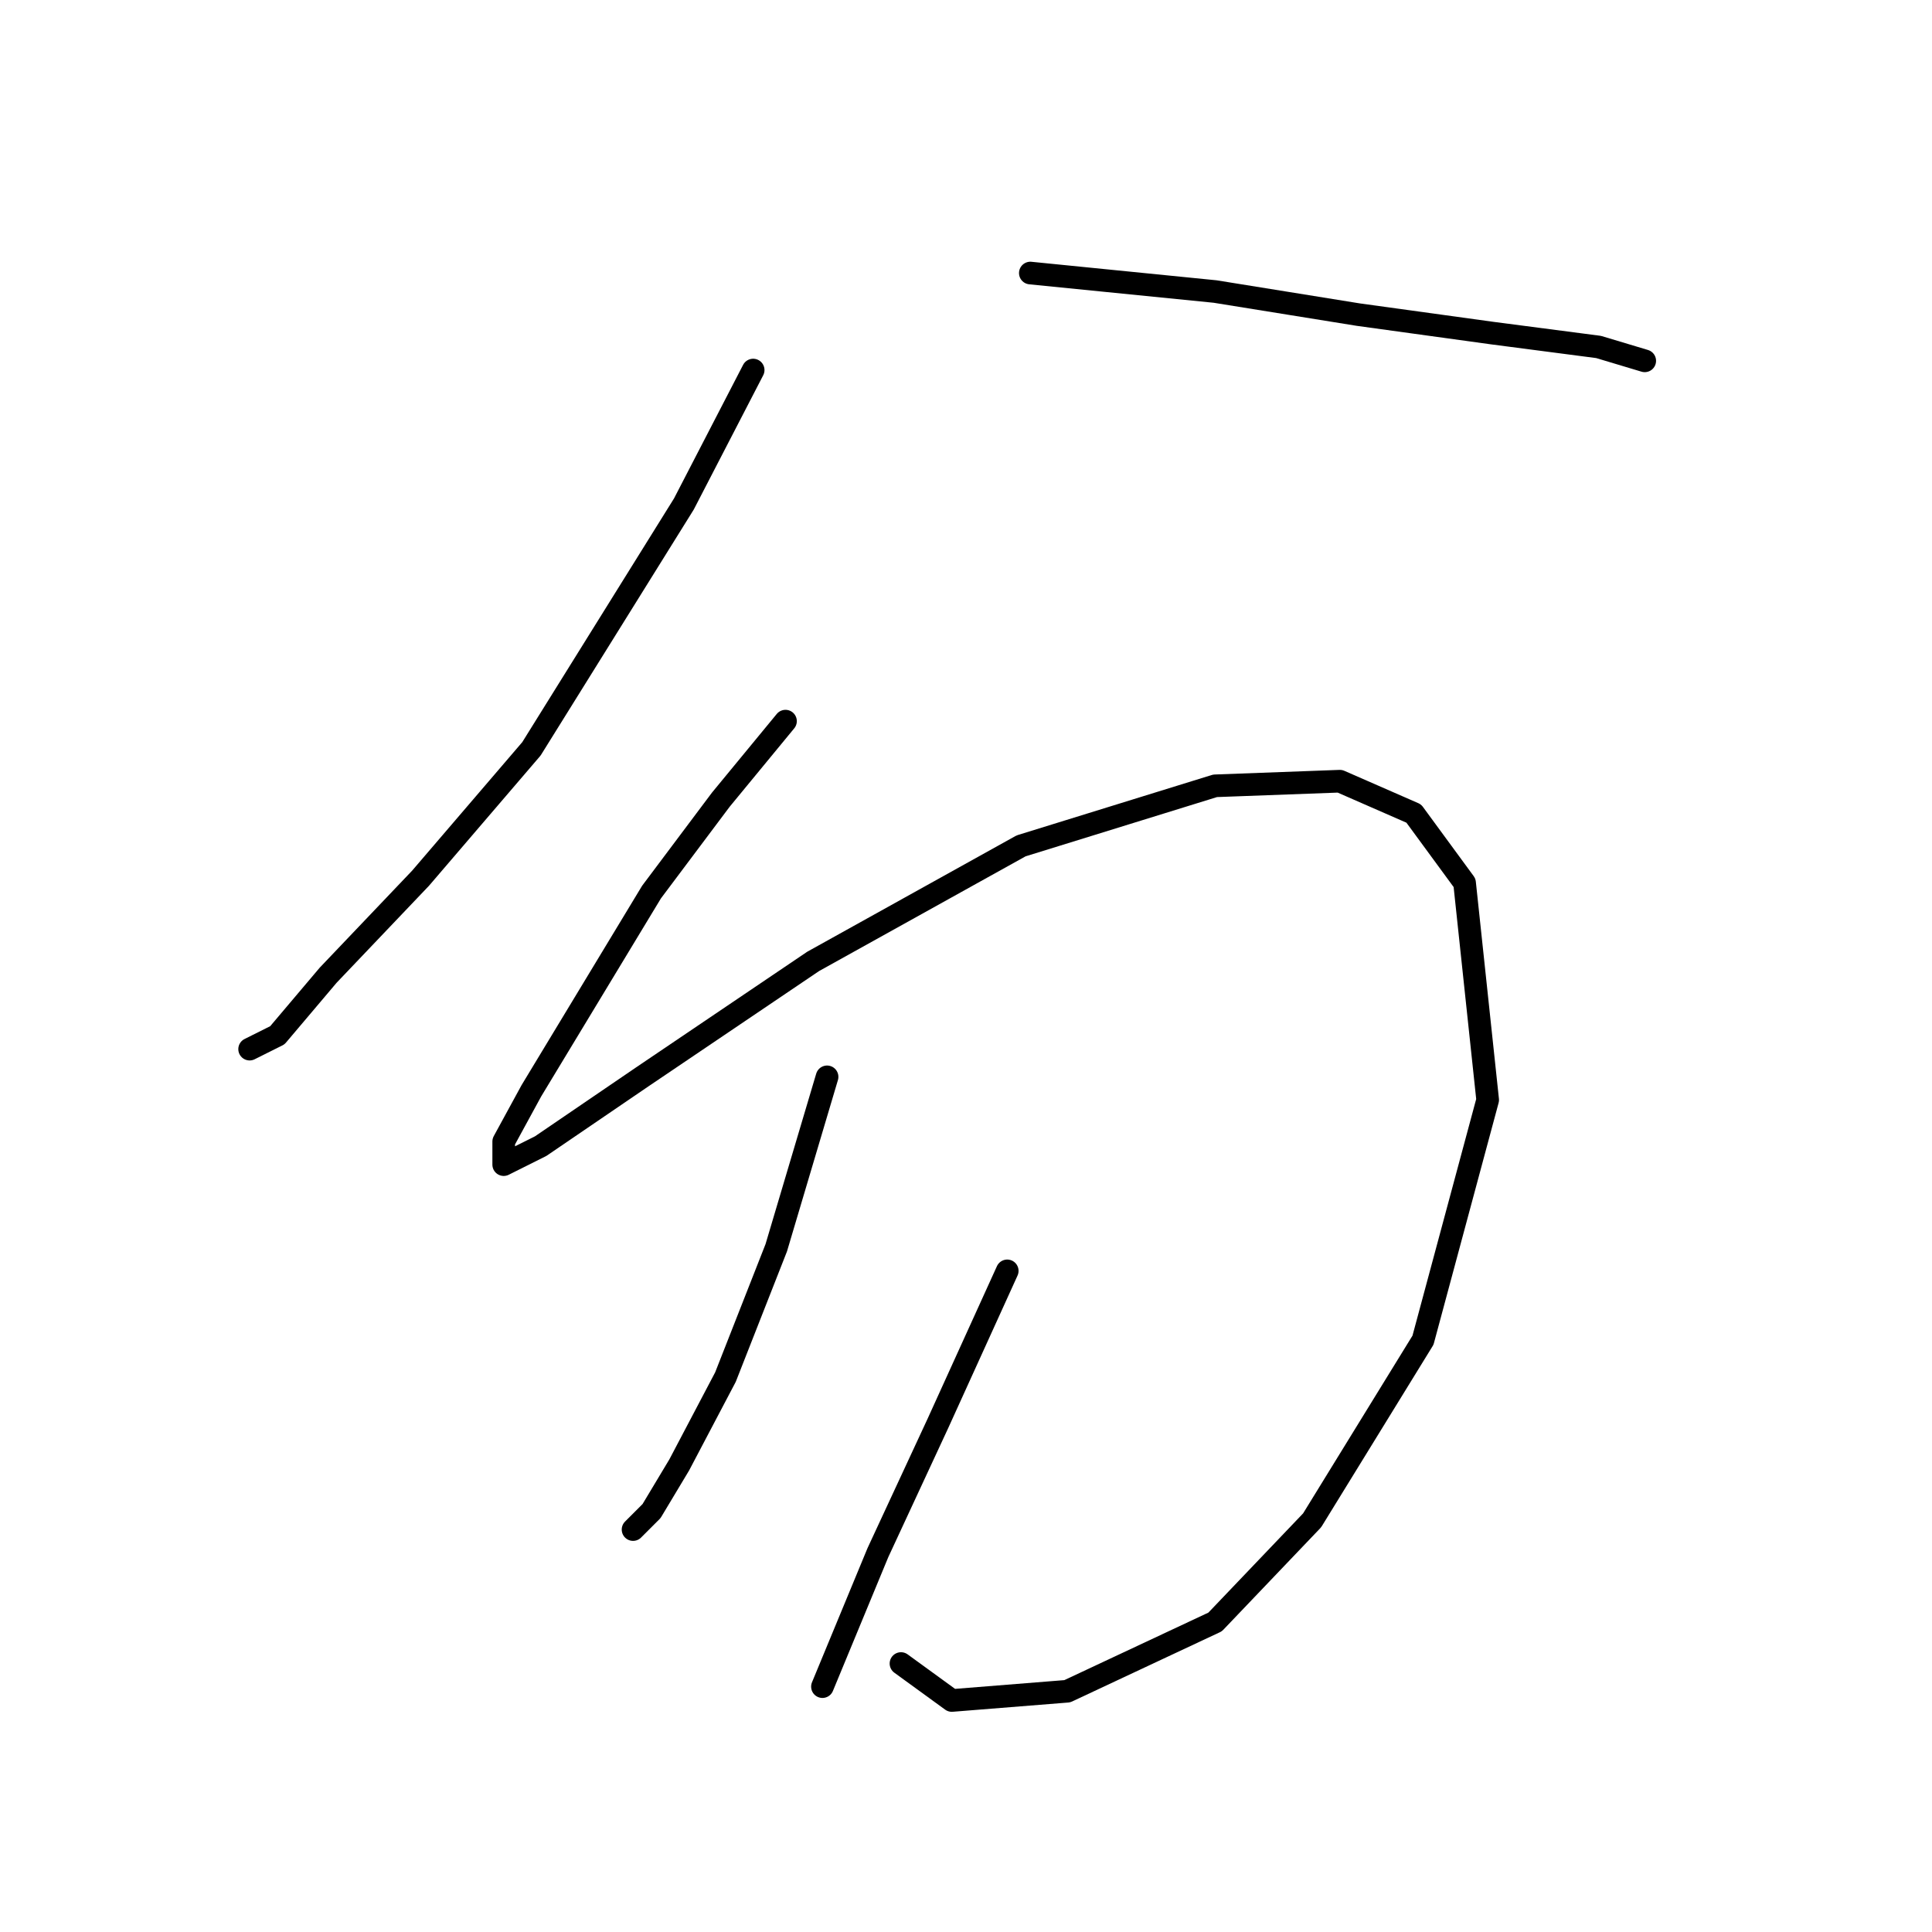 <?xml version="1.0" standalone="no"?>
    <svg width="256" height="256" xmlns="http://www.w3.org/2000/svg" version="1.1">
    <polyline stroke="black" stroke-width="3" stroke-linecap="round" fill="transparent" stroke-linejoin="round" points="99.798 49.035 90.616 66.786 70.416 99.228 55.726 116.367 43.483 129.222 36.75 137.179 33.077 139.015 33.077 139.015 " />
        <polyline stroke="black" stroke-width="3" stroke-linecap="round" fill="transparent" stroke-linejoin="round" points="136.524 36.18 161.009 38.629 179.984 41.689 197.736 44.138 211.814 45.974 217.936 47.811 217.936 47.811 " />
        <polyline stroke="black" stroke-width="3" stroke-linecap="round" fill="transparent" stroke-linejoin="round" points="104.082 95.555 95.513 105.961 86.331 118.204 70.416 144.524 66.744 151.258 66.744 154.318 71.64 151.87 85.107 142.688 107.755 127.385 135.3 112.082 161.009 104.125 177.536 103.513 187.33 107.798 194.063 116.979 197.124 145.749 188.554 177.579 173.863 201.451 161.009 214.918 141.421 224.099 126.119 225.323 119.385 220.427 119.385 220.427 " />
        <polyline stroke="black" stroke-width="3" stroke-linecap="round" fill="transparent" stroke-linejoin="round" points="109.591 142.688 102.858 165.336 96.125 182.475 90.004 194.106 86.331 200.227 83.883 202.675 83.883 202.675 " />
        <polyline stroke="black" stroke-width="3" stroke-linecap="round" fill="transparent" stroke-linejoin="round" points="133.464 168.397 124.282 188.597 116.325 205.736 108.979 223.487 108.979 223.487 " />
        </svg>